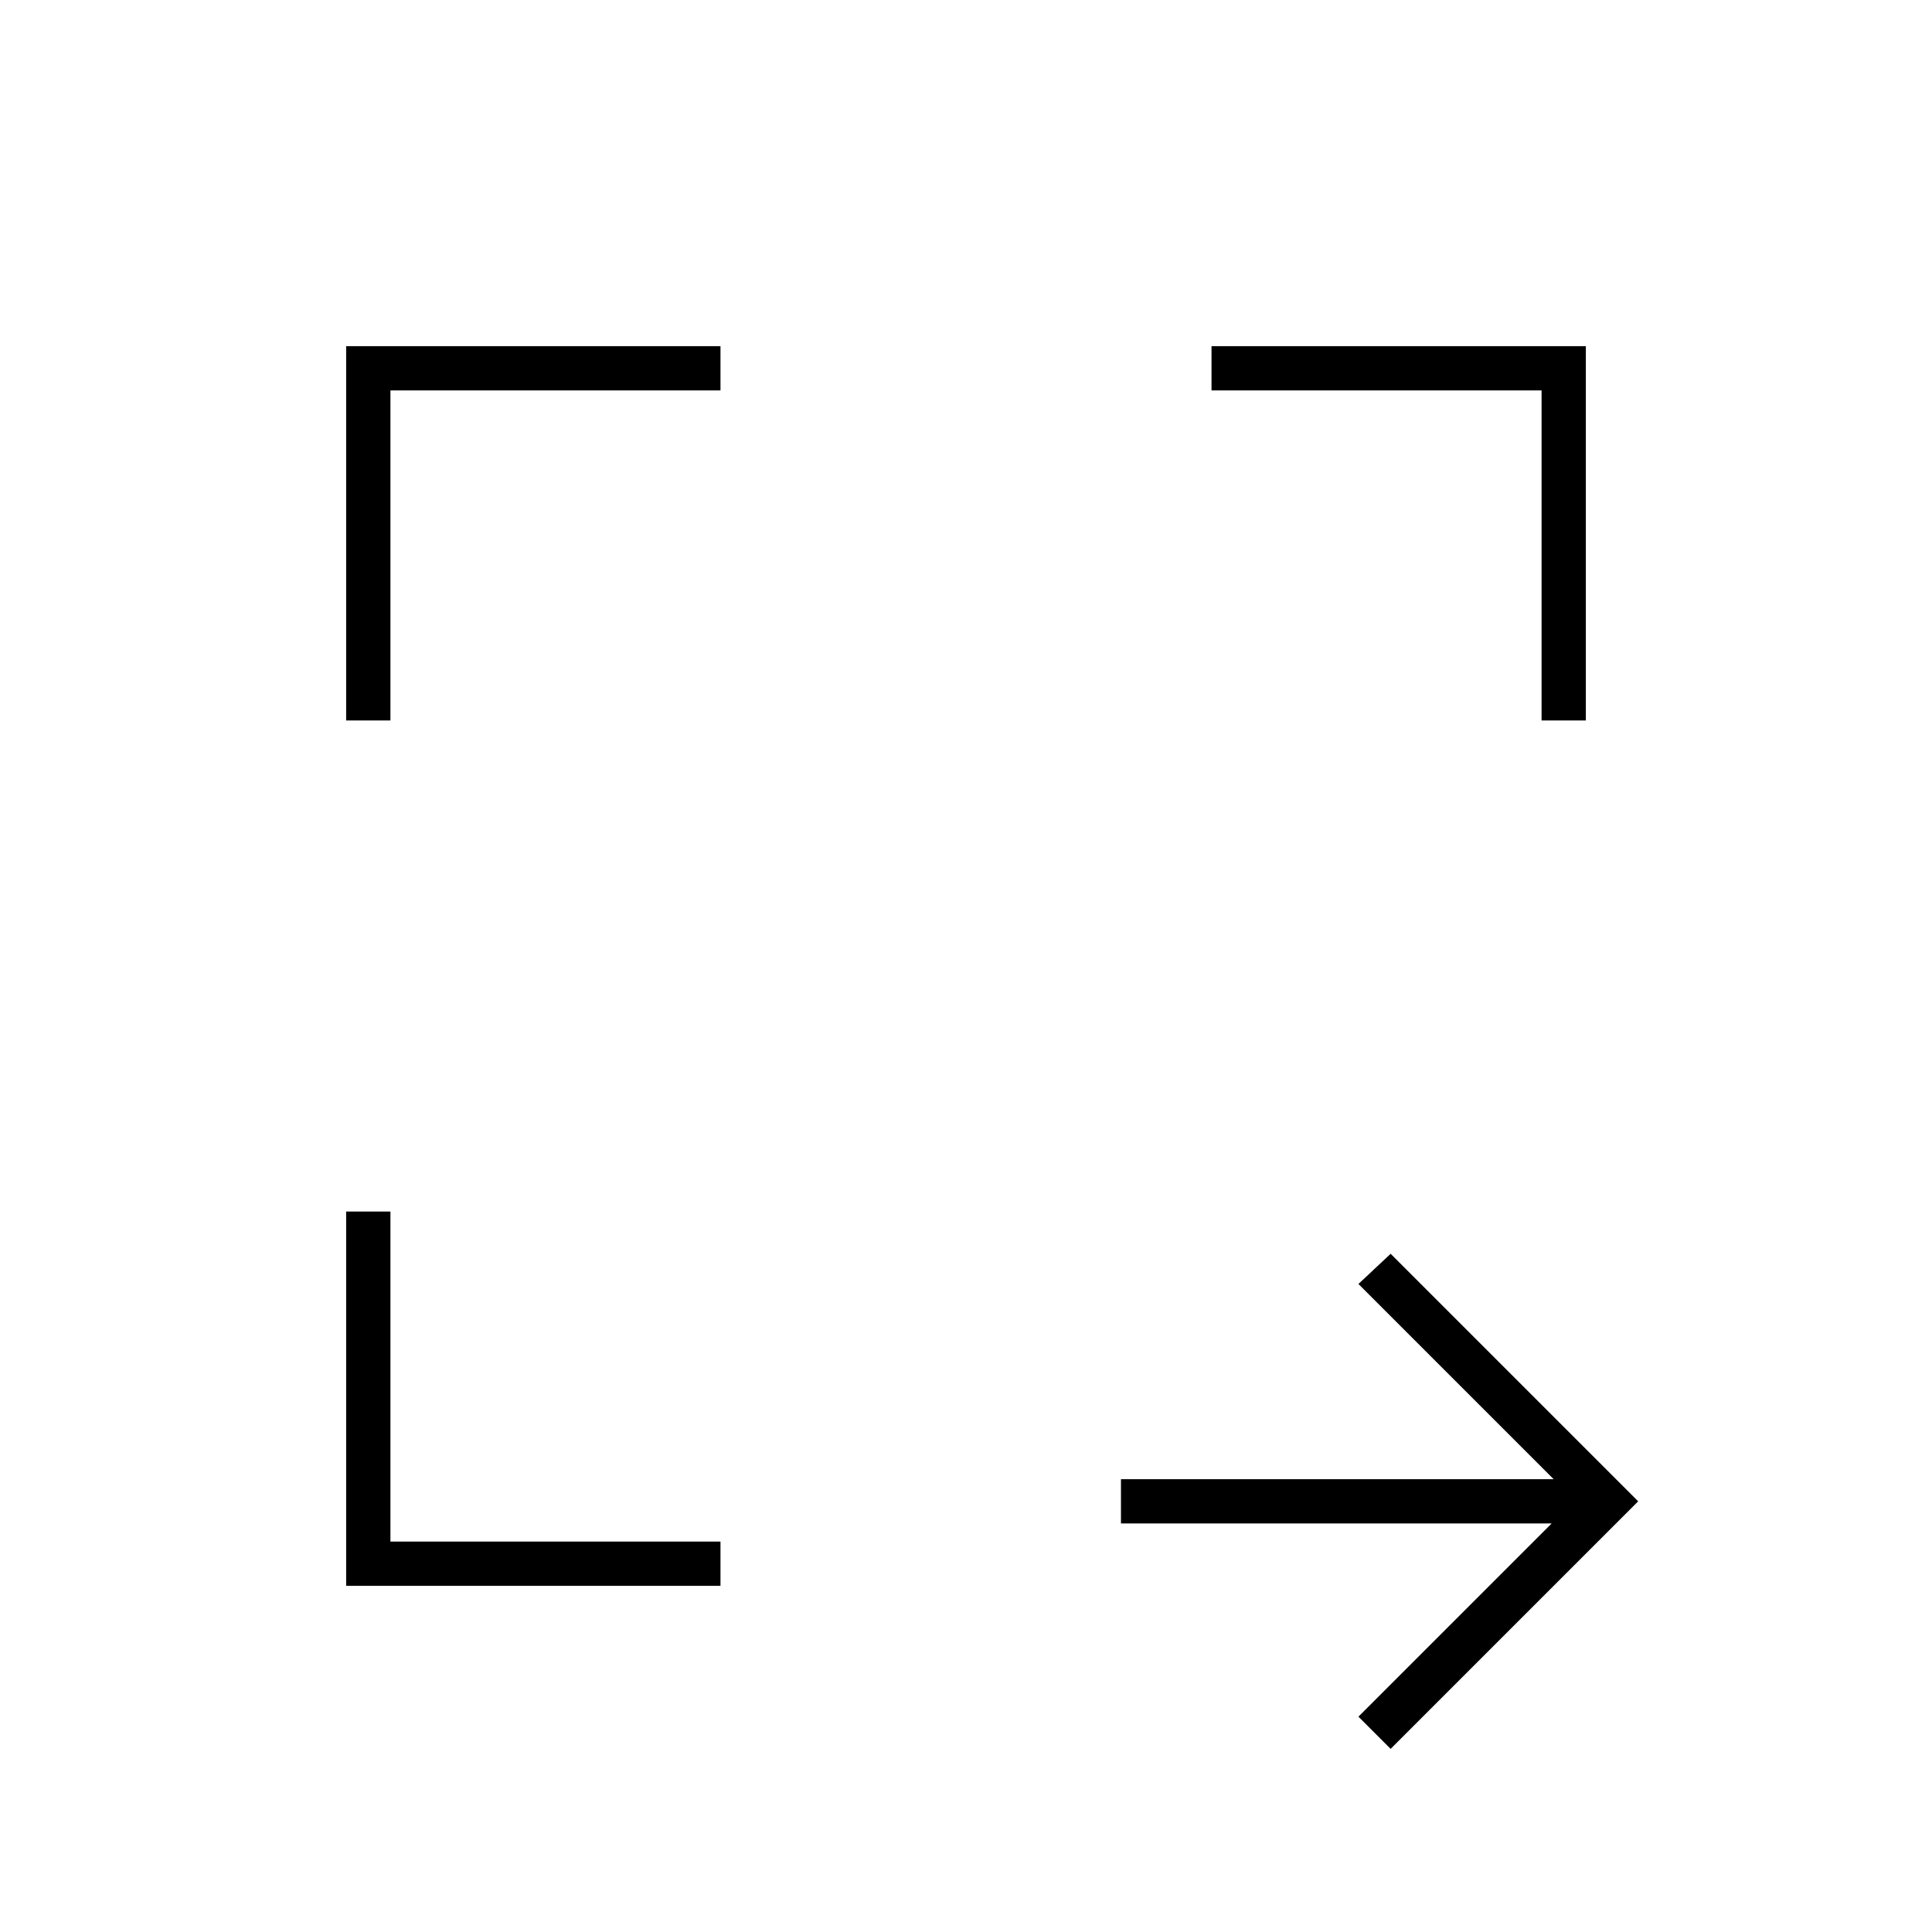 <svg xmlns="http://www.w3.org/2000/svg" width="48" height="48" viewBox="0 96 960 960"><path d="m691 965-16-16 96-96H557v-22h215l-97-97 16-15 123 123-123 123Zm-519-81V698h22v164h164v22H172Zm0-430V268h186v22H194v164h-22Zm594 0V290H602v-22h186v186h-22Z"/></svg>